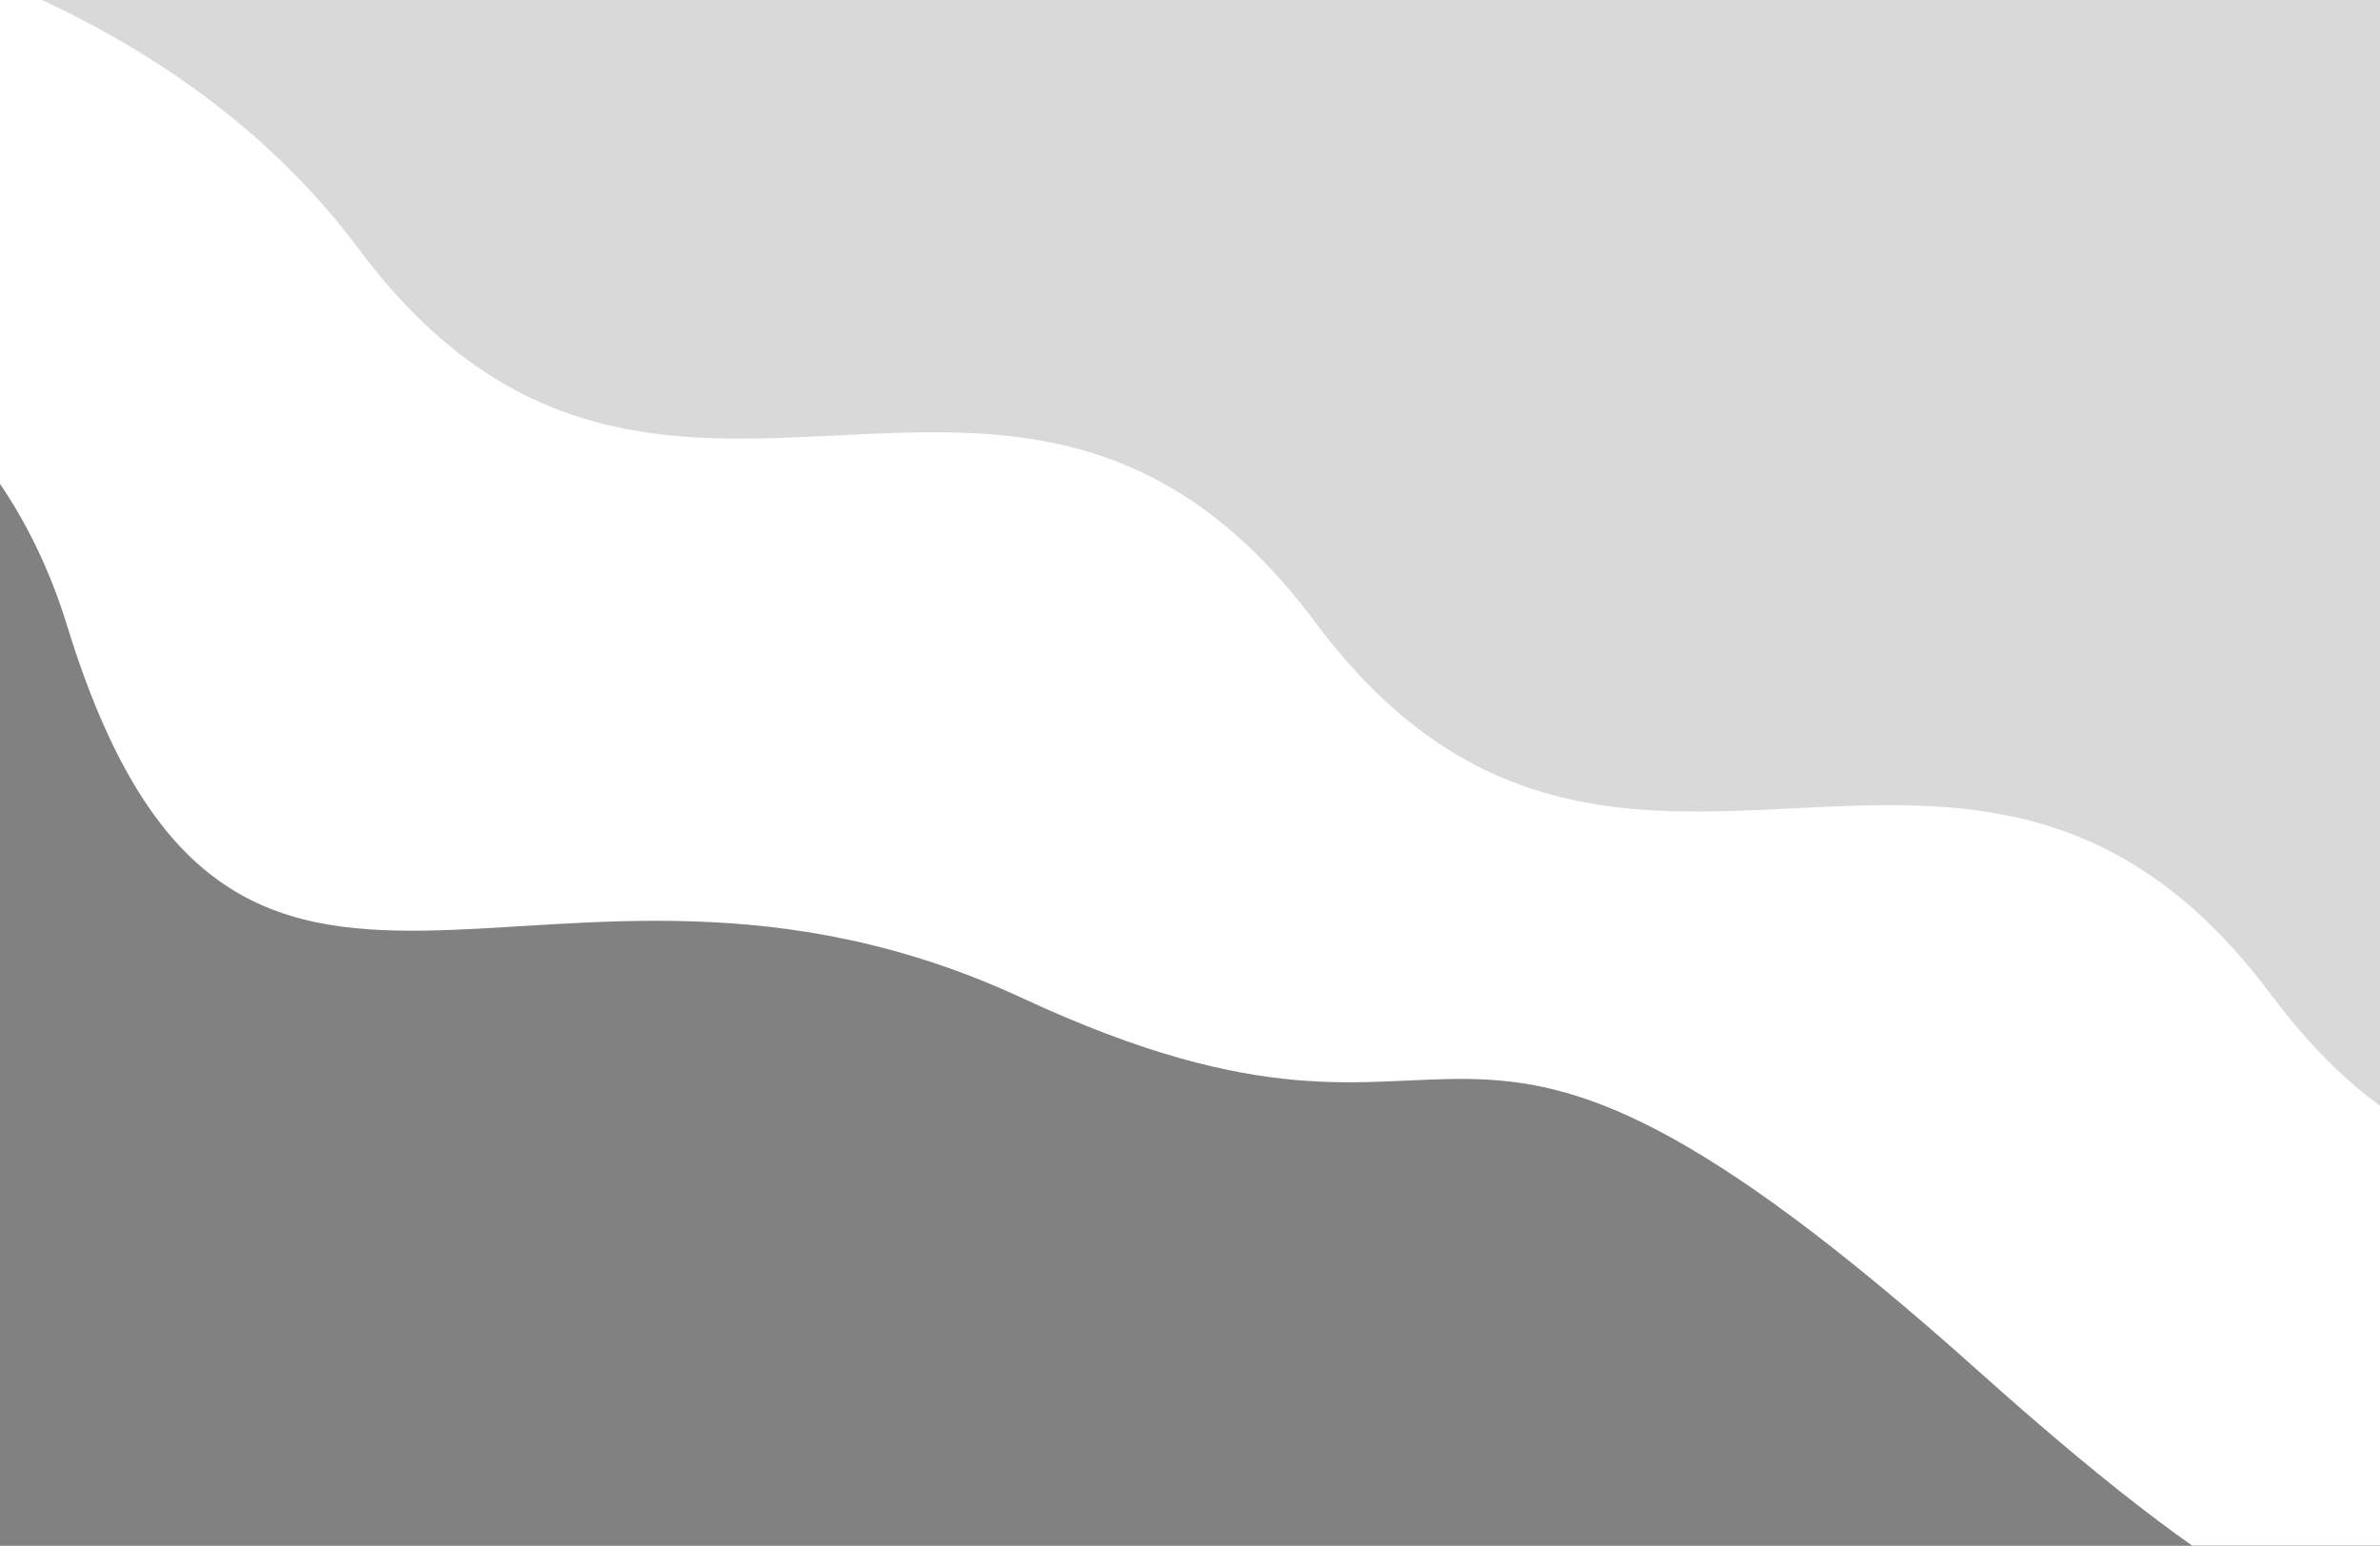 <svg width="1512" height="982" viewBox="0 0 1512 982" fill="none" xmlns="http://www.w3.org/2000/svg">
<rect x="0" y="0" width="1512" height="982" fill="#333333" stroke="none"/>
<g clip-path="url(#clip0_145_28)">
<path d="M1512 0H0V982H1512V0Z" fill="white"/>
<path d="M-564.443 160.739C-564.443 160.739 -62.997 53.755 42.63 397.478C148.257 741.2 342.621 491.514 649.704 634.217C956.786 776.92 897.544 549.348 1256.78 870.956C1616.01 1192.56 1491.26 924.84 1863.85 1107.7L2084.77 1193.84L927.147 2348.96L-1722.06 1315.85L-564.443 160.739Z" fill="#818181"/>
<path d="M-379.545 -78.741C-379.545 -78.741 35.726 -99.482 227.923 158.18C420.121 415.842 643.195 137.439 835.392 395.101C1027.59 652.763 1250.66 374.36 1442.86 632.022C1635.06 889.684 1858.13 611.281 2050.33 868.943L2271.39 955.159L3467.37 -238.375L816.435 -1272.27L-379.545 -78.741Z" fill="#D9D9D9"/>
</g>
<defs>
<clipPath id="clip0_145_28">
<rect width="1512" height="982" fill="white"/>
</clipPath>
</defs>
</svg>

